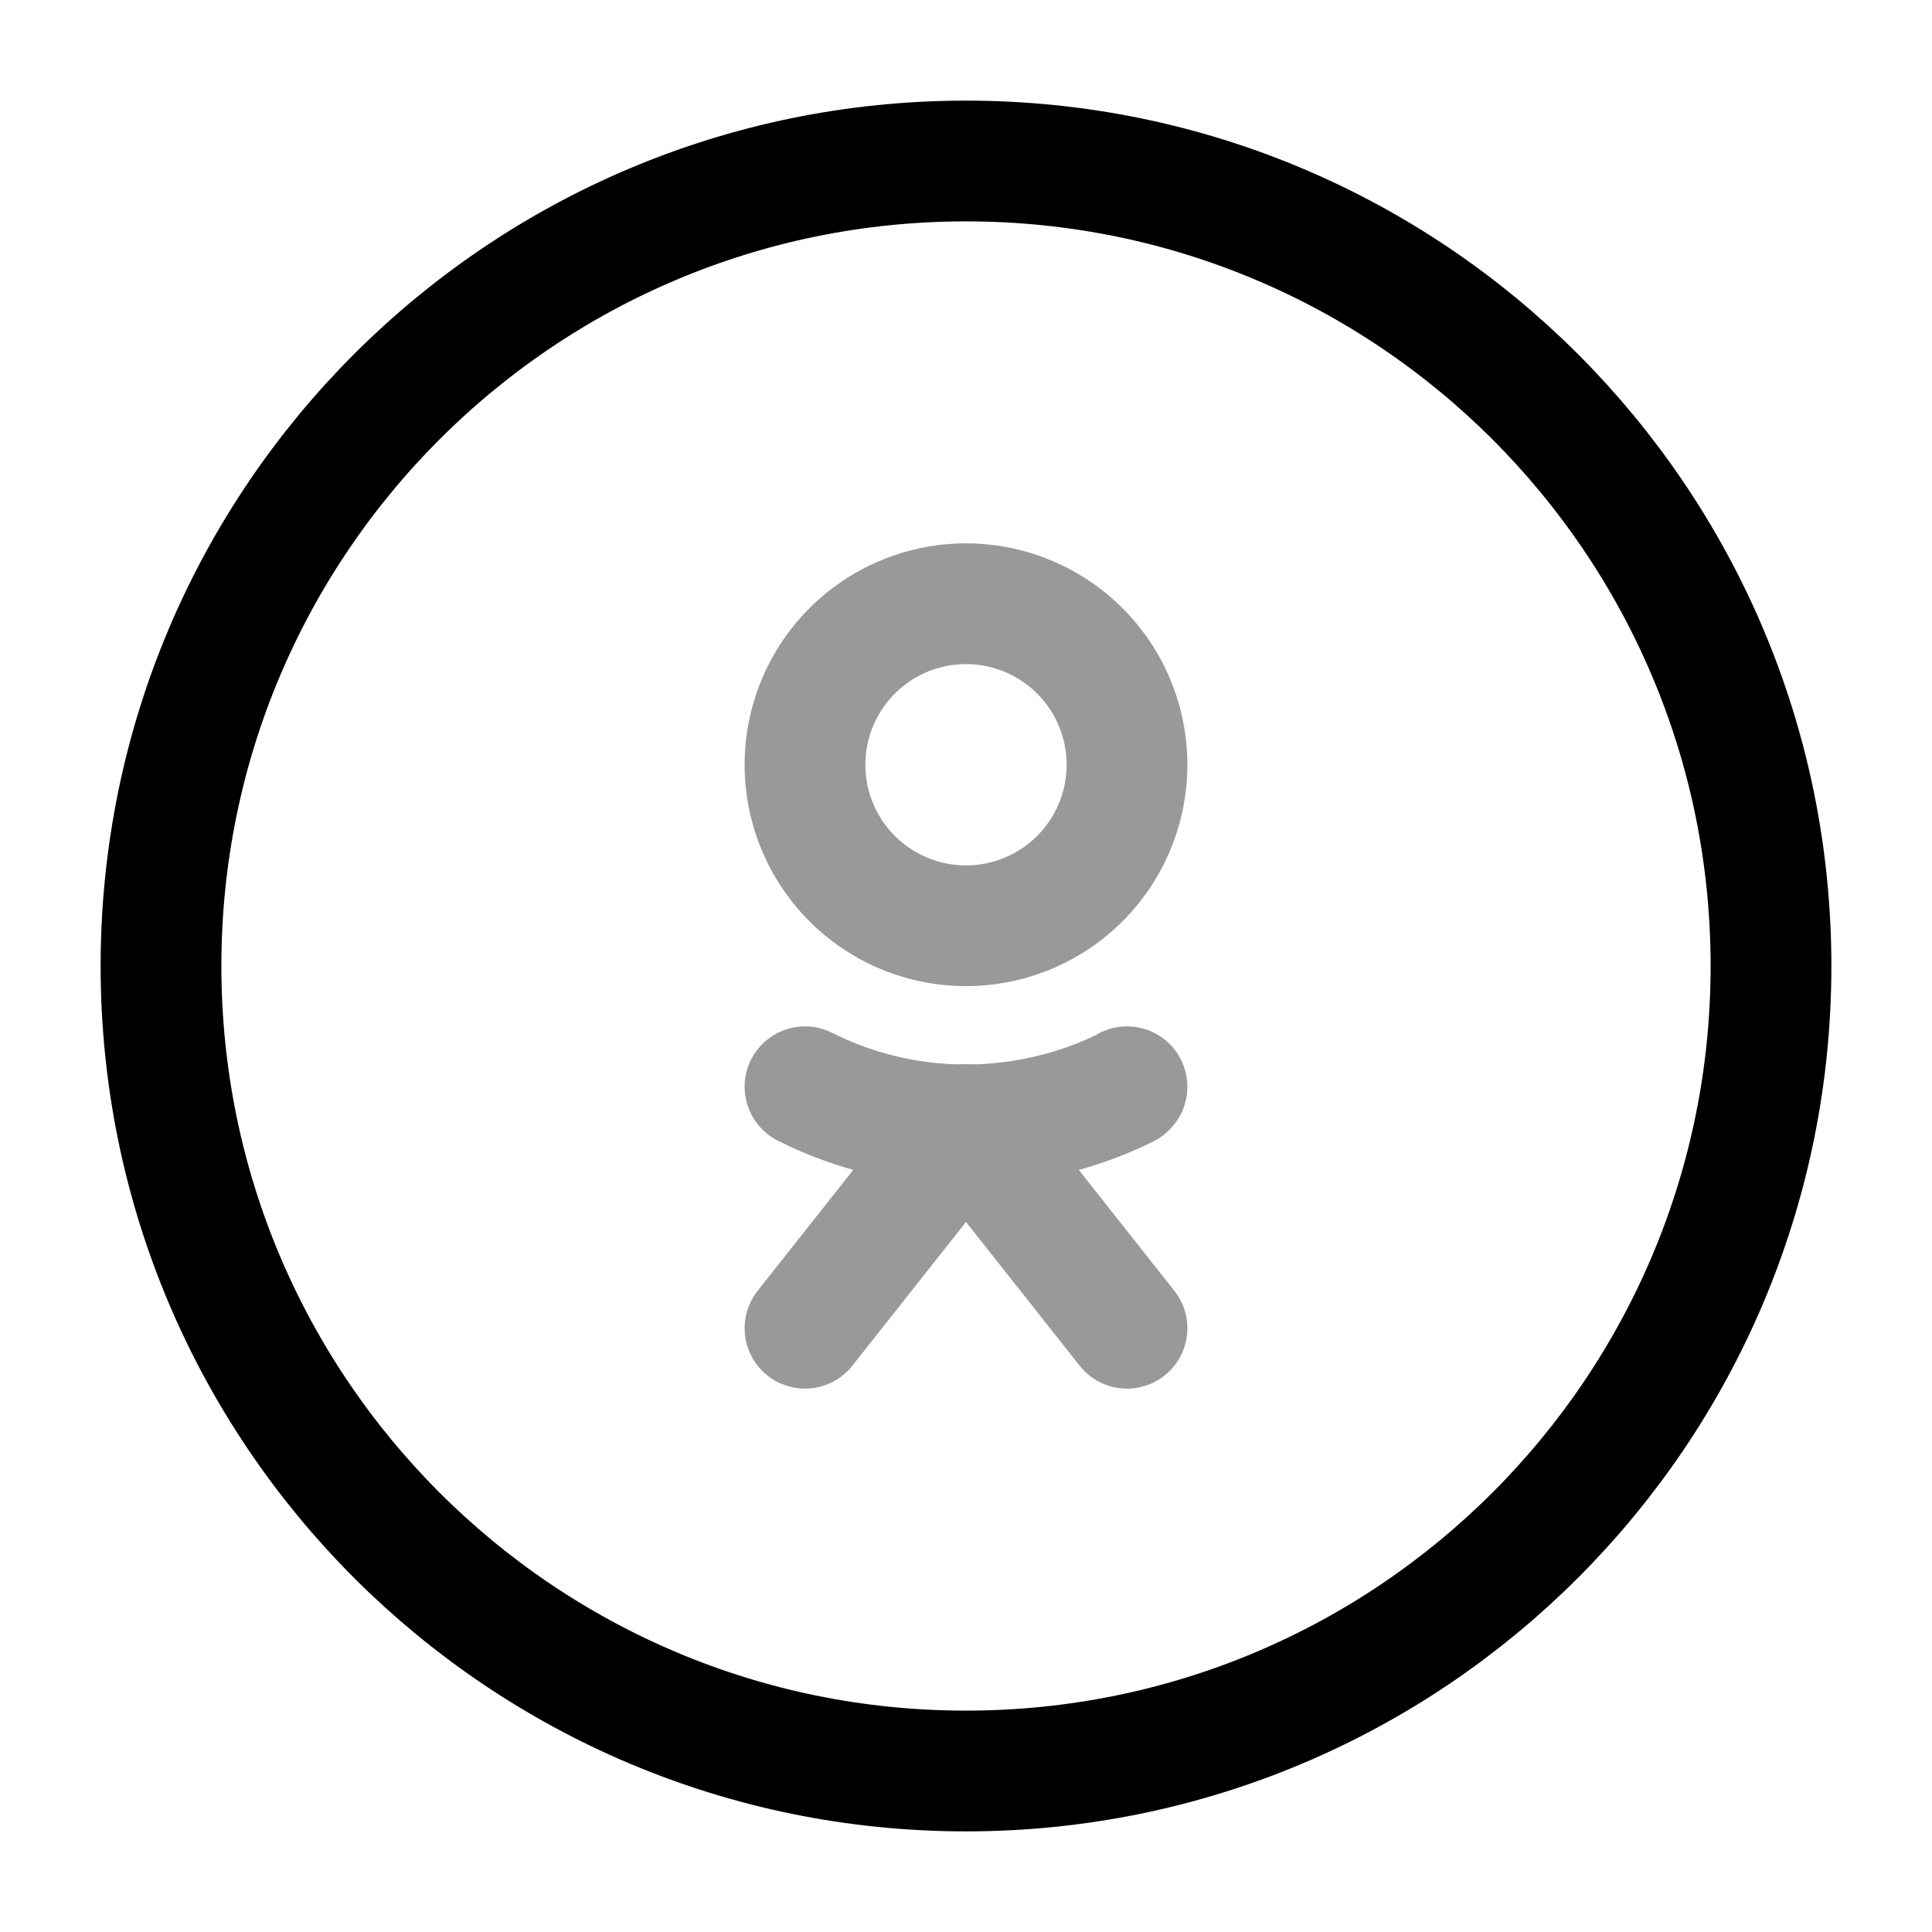 <svg xmlns="http://www.w3.org/2000/svg" fill="none" viewBox="0 0 24 24"><g stroke="#000" stroke-miterlimit="10" stroke-width="1.5" opacity=".4"><path d="M12 11.5a2 2 0 1 0 0-4 2 2 0 0 0 0 4Z"/><path stroke-linecap="round" stroke-linejoin="round" d="M10 13.5c1.25.63 2.73.63 3.99.01l.01-.01"/><path stroke-linecap="round" stroke-linejoin="round" d="m10 16.5 2-2.53 2 2.53"/></g><path stroke="#000" stroke-miterlimit="10" stroke-width="1.5" d="M12 22c5.523 0 10-4.477 10-10S17.523 2 12 2 2 6.477 2 12s4.477 10 10 10Z"/></svg>
